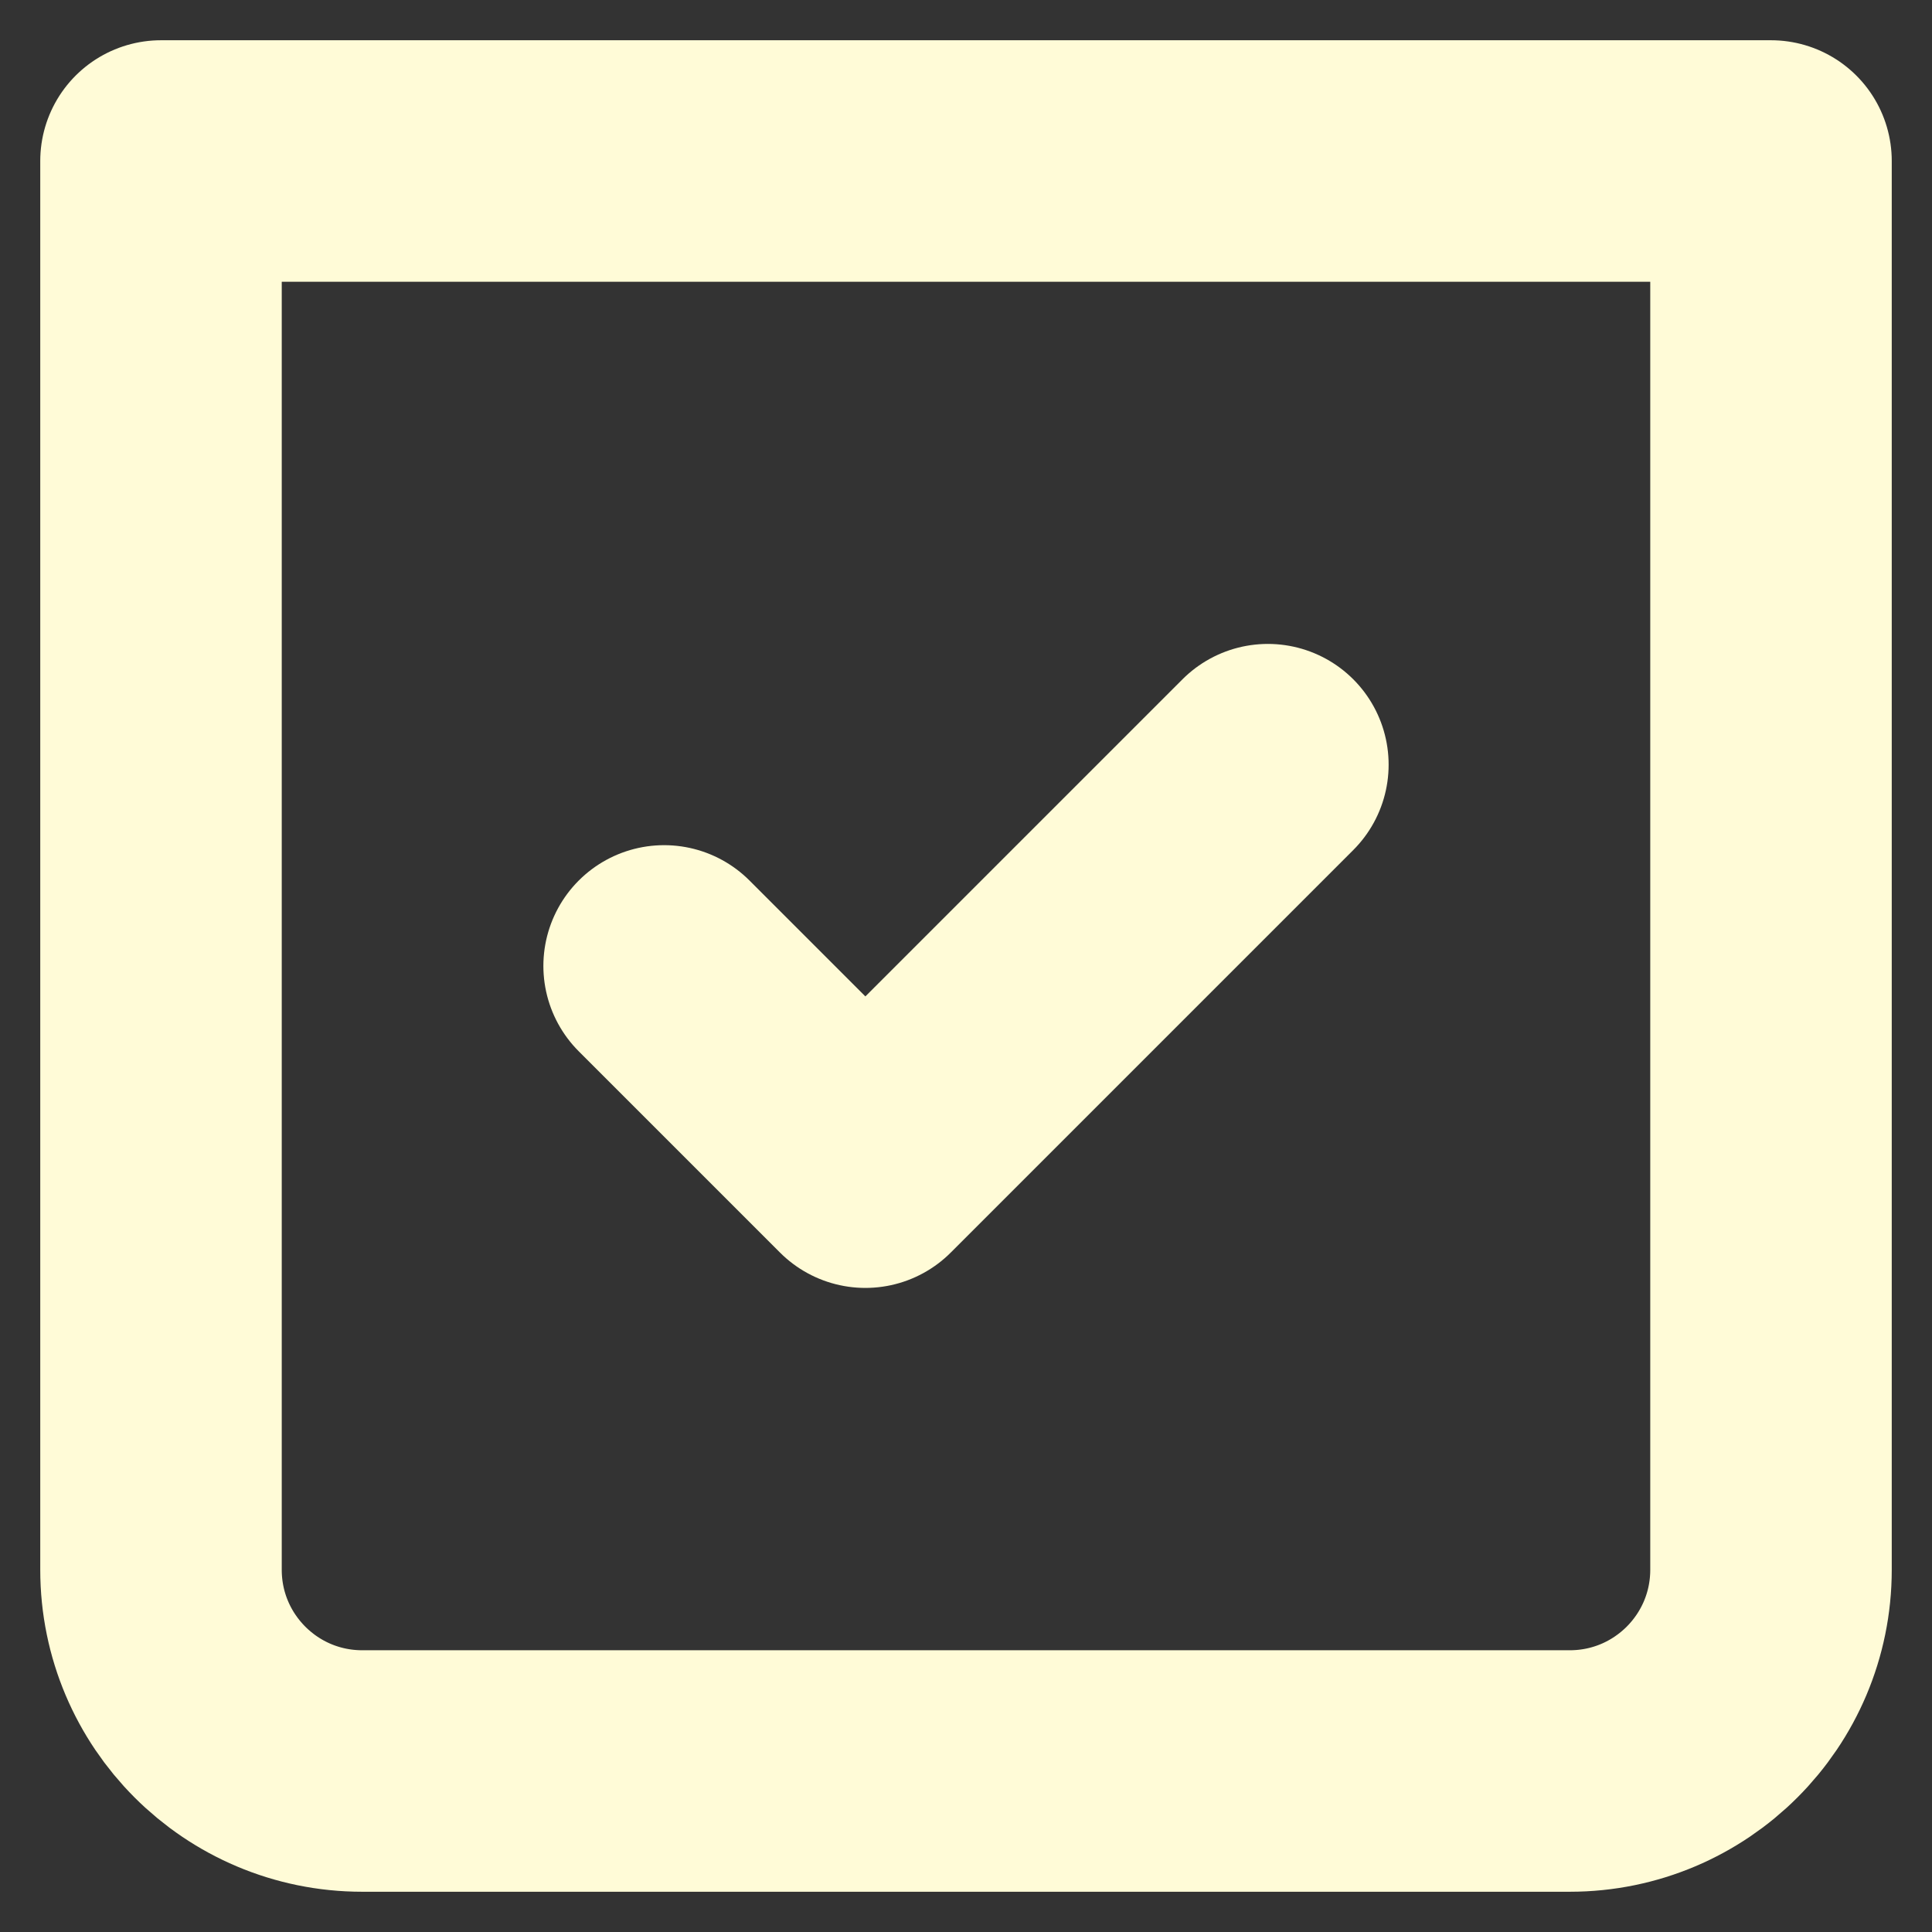 <svg width="24" height="24" viewBox="0 0 24 24" fill="none" xmlns="http://www.w3.org/2000/svg">
<rect x="0" y="0" width="24" height="24" fill="#333333" stroke="none"/>
<path d="M15.75 9.499L10.75 14.499L8.25 11.999M2 2H22V19.5C22 20.881 20.881 22 19.5 22H4.5C3.119 22 2 20.881 2 19.5V2Z" stroke="#FFFBD7" stroke-width="3" stroke-linecap="round" stroke-linejoin="round"/>
</svg>
